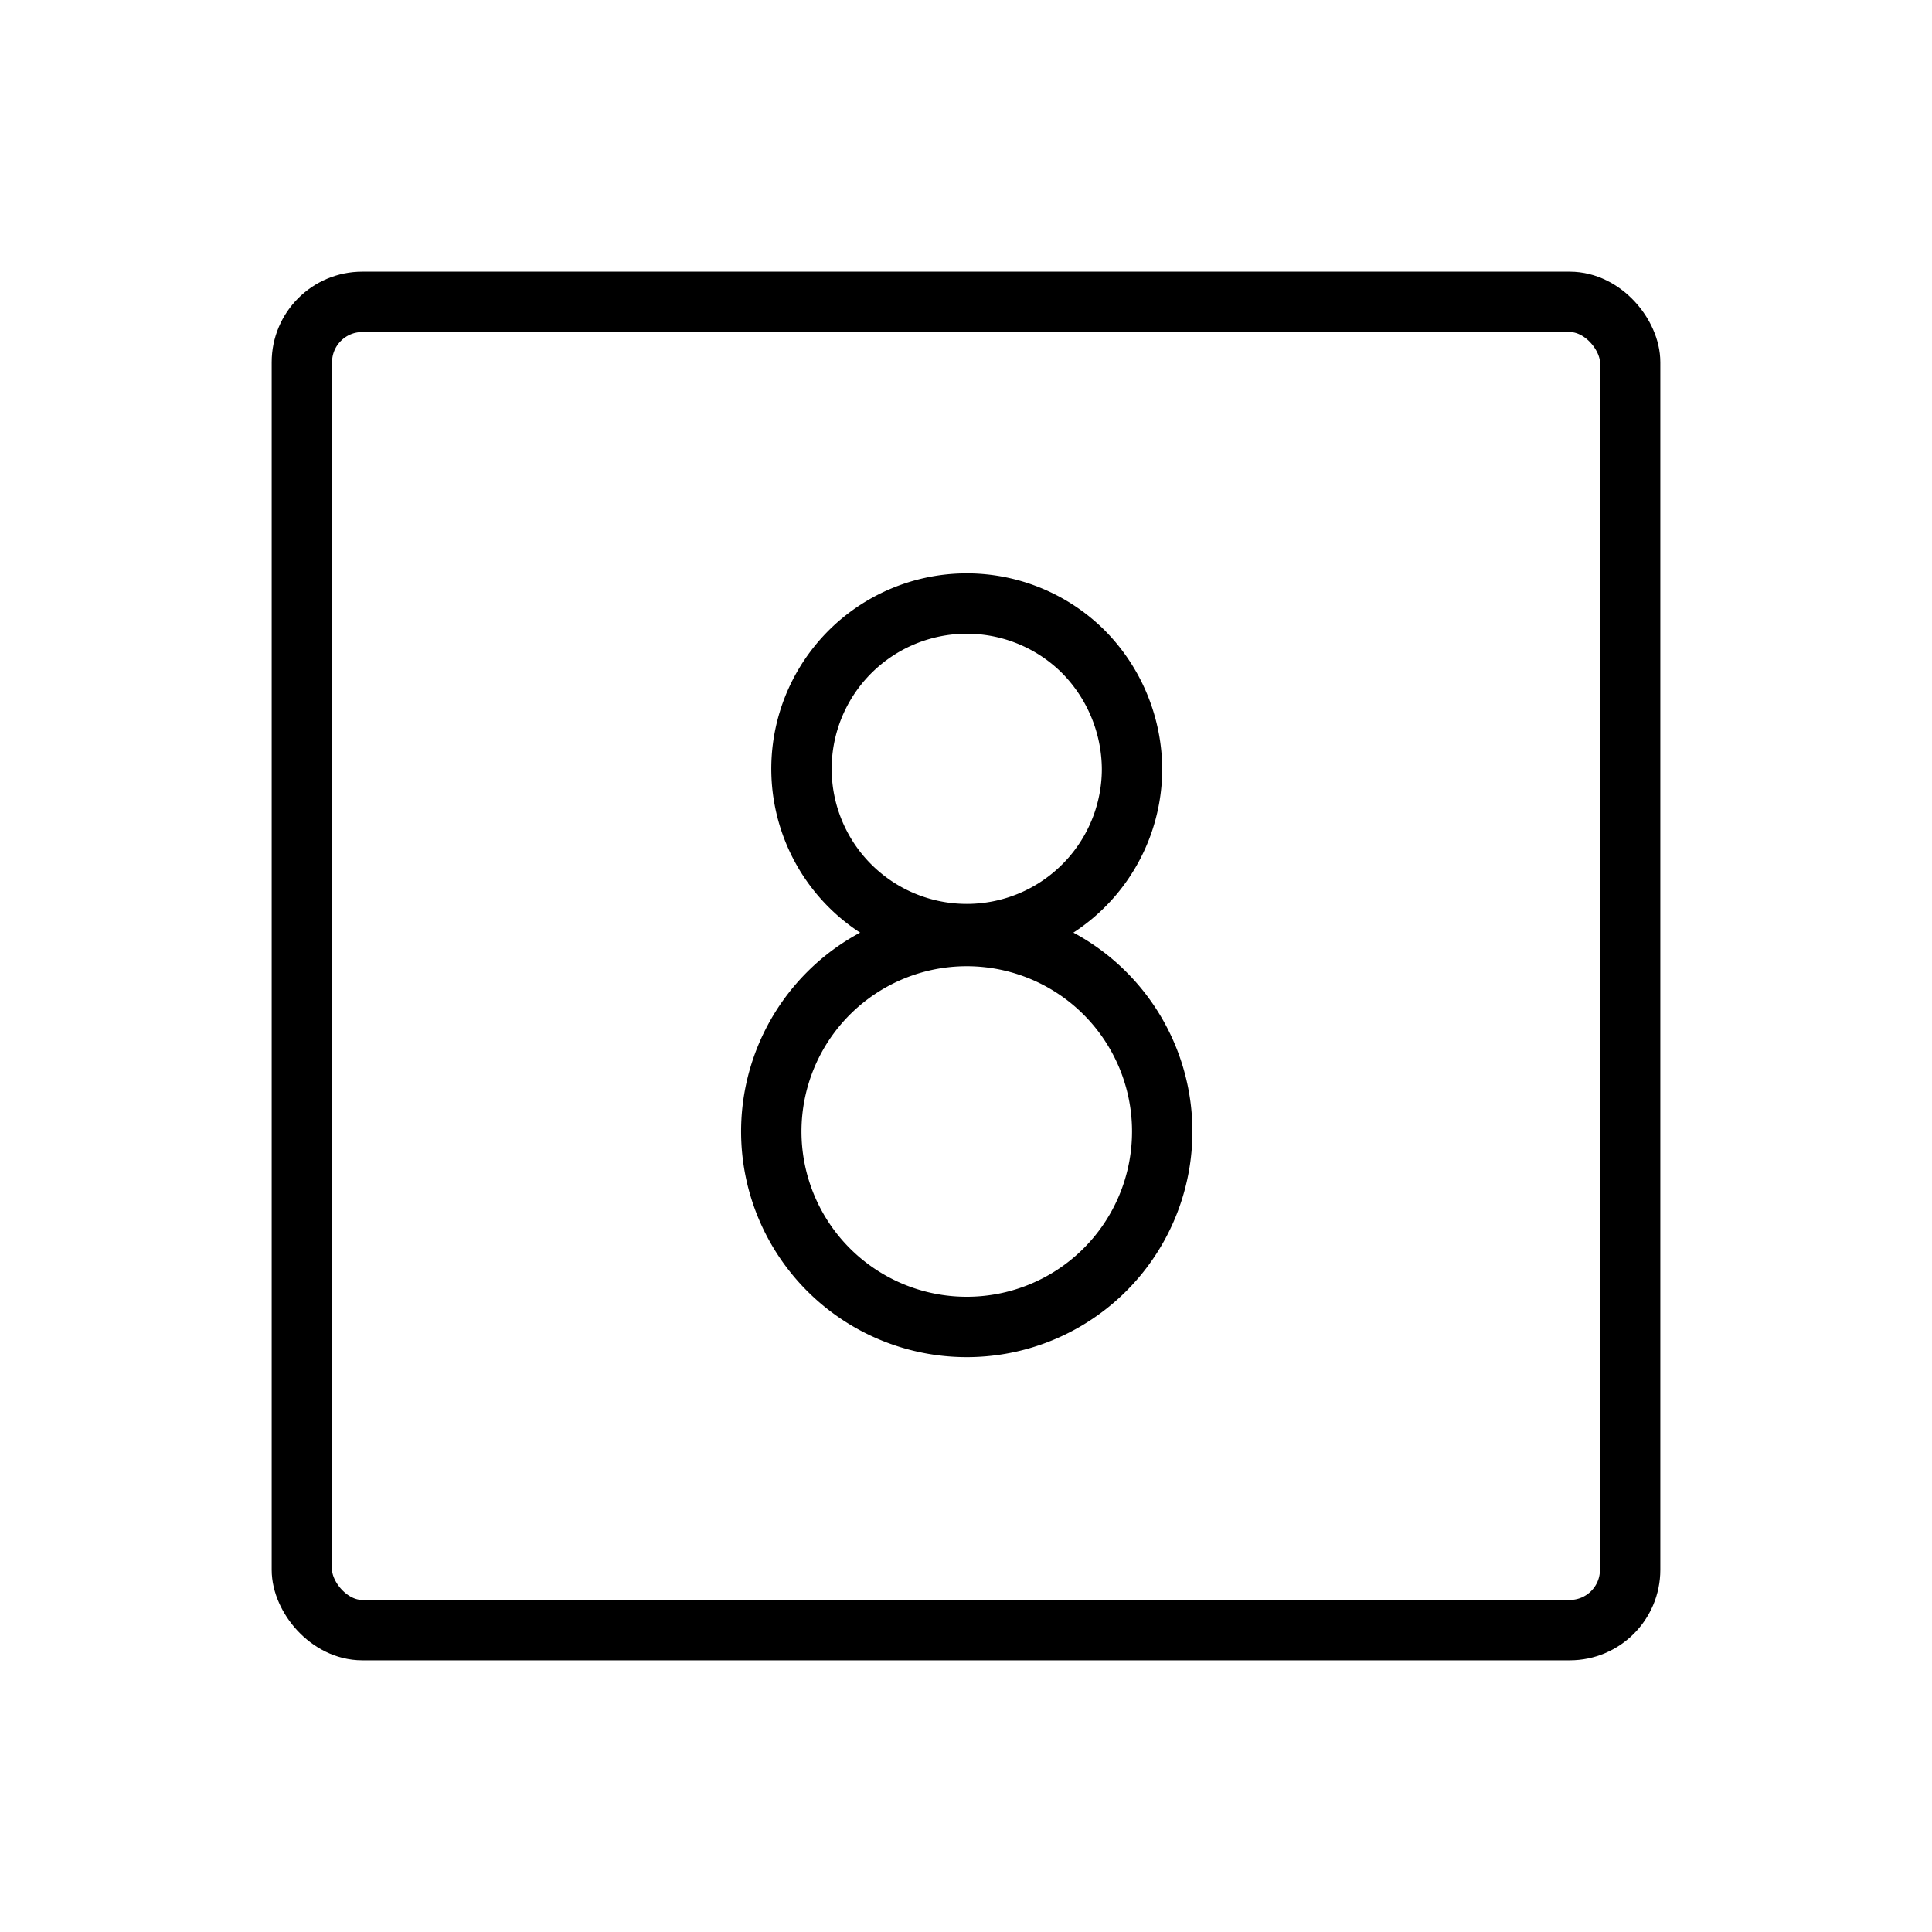 <svg xmlns="http://www.w3.org/2000/svg" viewBox="0 0 256 256" width="20" height="20"><path fill="none" d="M0 0h256v256H0z"/><path d="M150 102a21.9 21.9 0 11-6.4-15.6A22.3 22.3 0 01150 102z" fill="none" stroke="#000" stroke-linecap="round" stroke-linejoin="round" stroke-width="8"/><path d="M154 150a25.9 25.9 0 11-7.6-18.4A25.9 25.9 0 01154 150z" fill="none" stroke="#000" stroke-linecap="round" stroke-linejoin="round" stroke-width="8"/><rect x="40" y="40" width="176" height="176" rx="8" fill="none" stroke="#000" stroke-linecap="round" stroke-linejoin="round" stroke-width="8"/></svg>